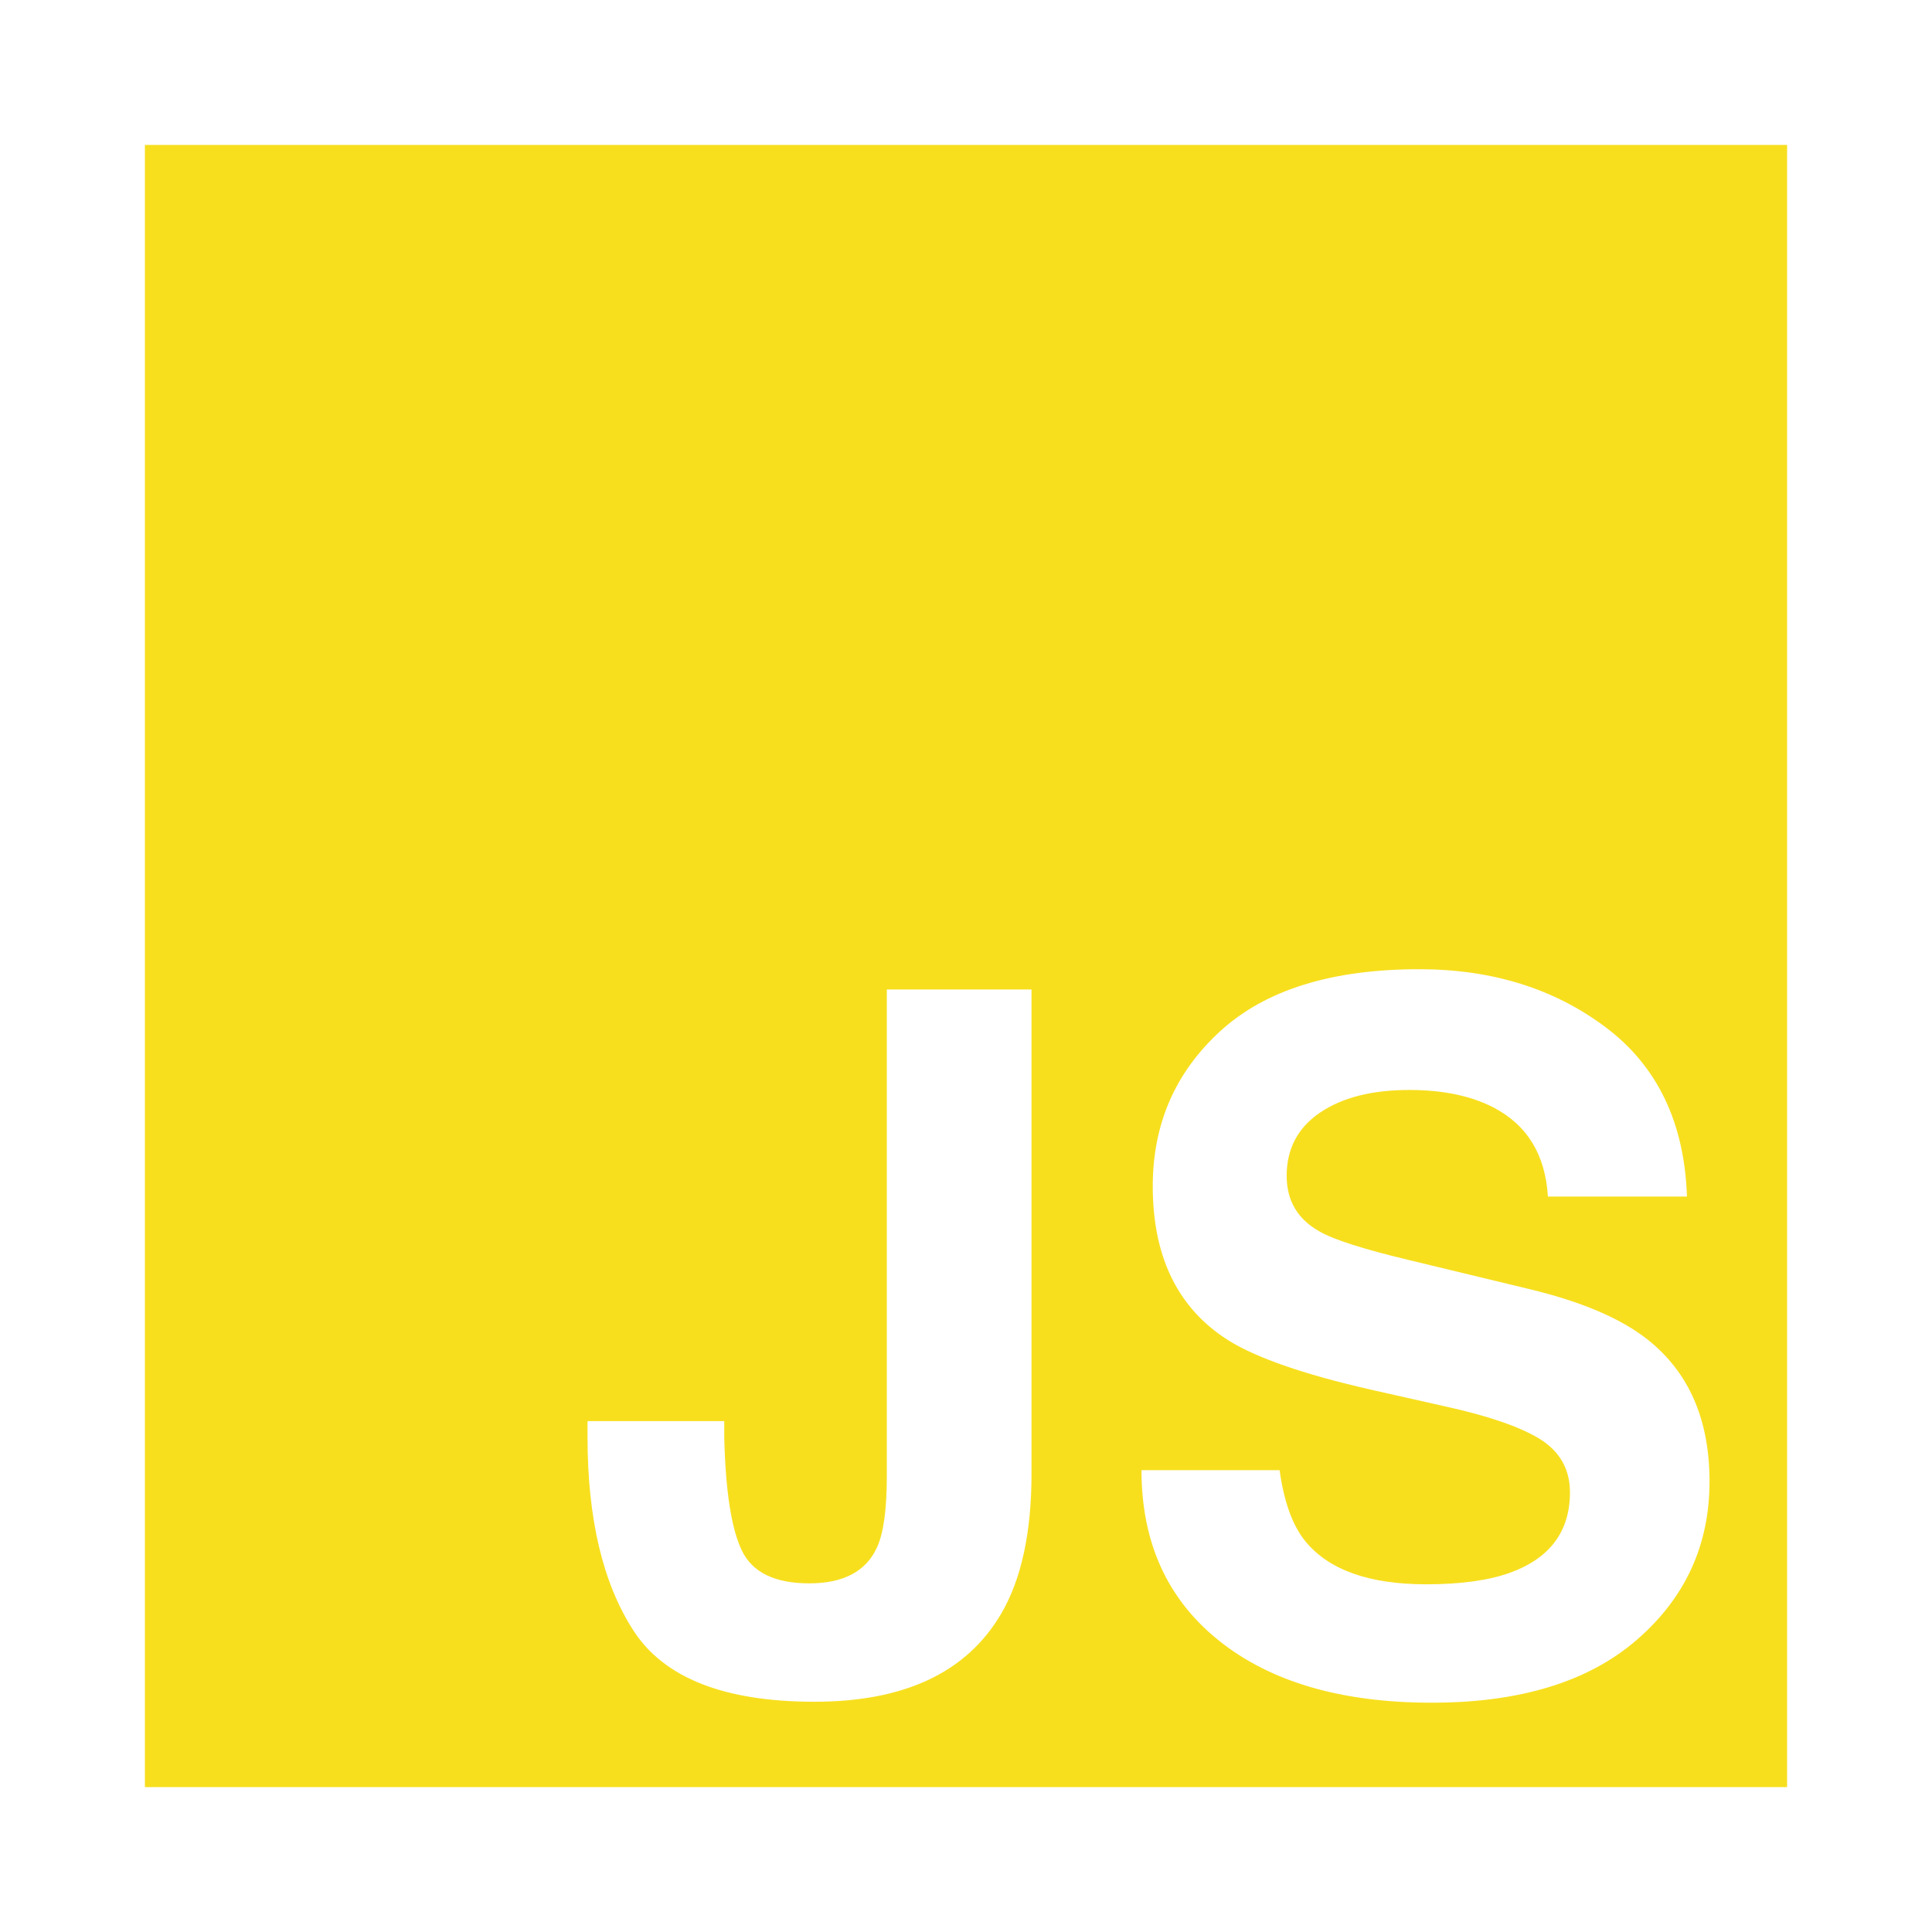 <svg viewBox="0 0 200 200" xmlns="http://www.w3.org/2000/svg">
  <path d="M15 15h170v170H15V15zm59.974 132.11v1.66c.13 5.567.737 9.482 1.824 11.744 1.086 2.262 3.412 3.394 6.98 3.394 3.533 0 5.868-1.237 7.003-3.71.682-1.466 1.022-3.94 1.022-7.423v-50.342h14.98v50.098c0 6.12-1.053 10.97-3.16 14.55-3.568 6.056-10.004 9.083-19.31 9.083s-15.548-2.45-18.725-7.348c-3.178-4.9-4.767-11.58-4.767-20.044v-1.66h14.154zm57.49 5.08c.453 3.287 1.345 5.744 2.674 7.372 2.432 2.962 6.6 4.443 12.5 4.443 3.534 0 6.404-.39 8.61-1.172 4.182-1.497 6.273-4.28 6.273-8.35 0-2.376-1.036-4.215-3.112-5.517-2.075-1.27-5.334-2.392-9.776-3.37l-7.587-1.708c-7.458-1.693-12.614-3.532-15.467-5.518-4.83-3.32-7.247-8.512-7.247-15.576 0-6.445 2.336-11.8 7.005-16.064 4.67-4.265 11.527-6.397 20.573-6.397 7.556 0 14 2.01 19.334 6.03 5.334 4.02 8.13 9.856 8.39 17.505h-14.397c-.26-4.33-2.14-7.405-5.642-9.228-2.334-1.204-5.236-1.807-8.706-1.807-3.858 0-6.94.782-9.24 2.344-2.303 1.563-3.454 3.744-3.454 6.543 0 2.572 1.135 4.492 3.404 5.762 1.46.846 4.572 1.84 9.34 2.978l12.353 2.98c5.415 1.3 9.5 3.042 12.256 5.223 4.28 3.386 6.42 8.285 6.42 14.698 0 6.576-2.504 12.037-7.514 16.383-5.01 4.345-12.086 6.518-21.23 6.518-9.34 0-16.683-2.14-22.033-6.42-5.35-4.28-8.026-10.164-8.026-17.65h14.3z" fill="#F7DF1E" fill-rule="evenodd"/>
</svg>
